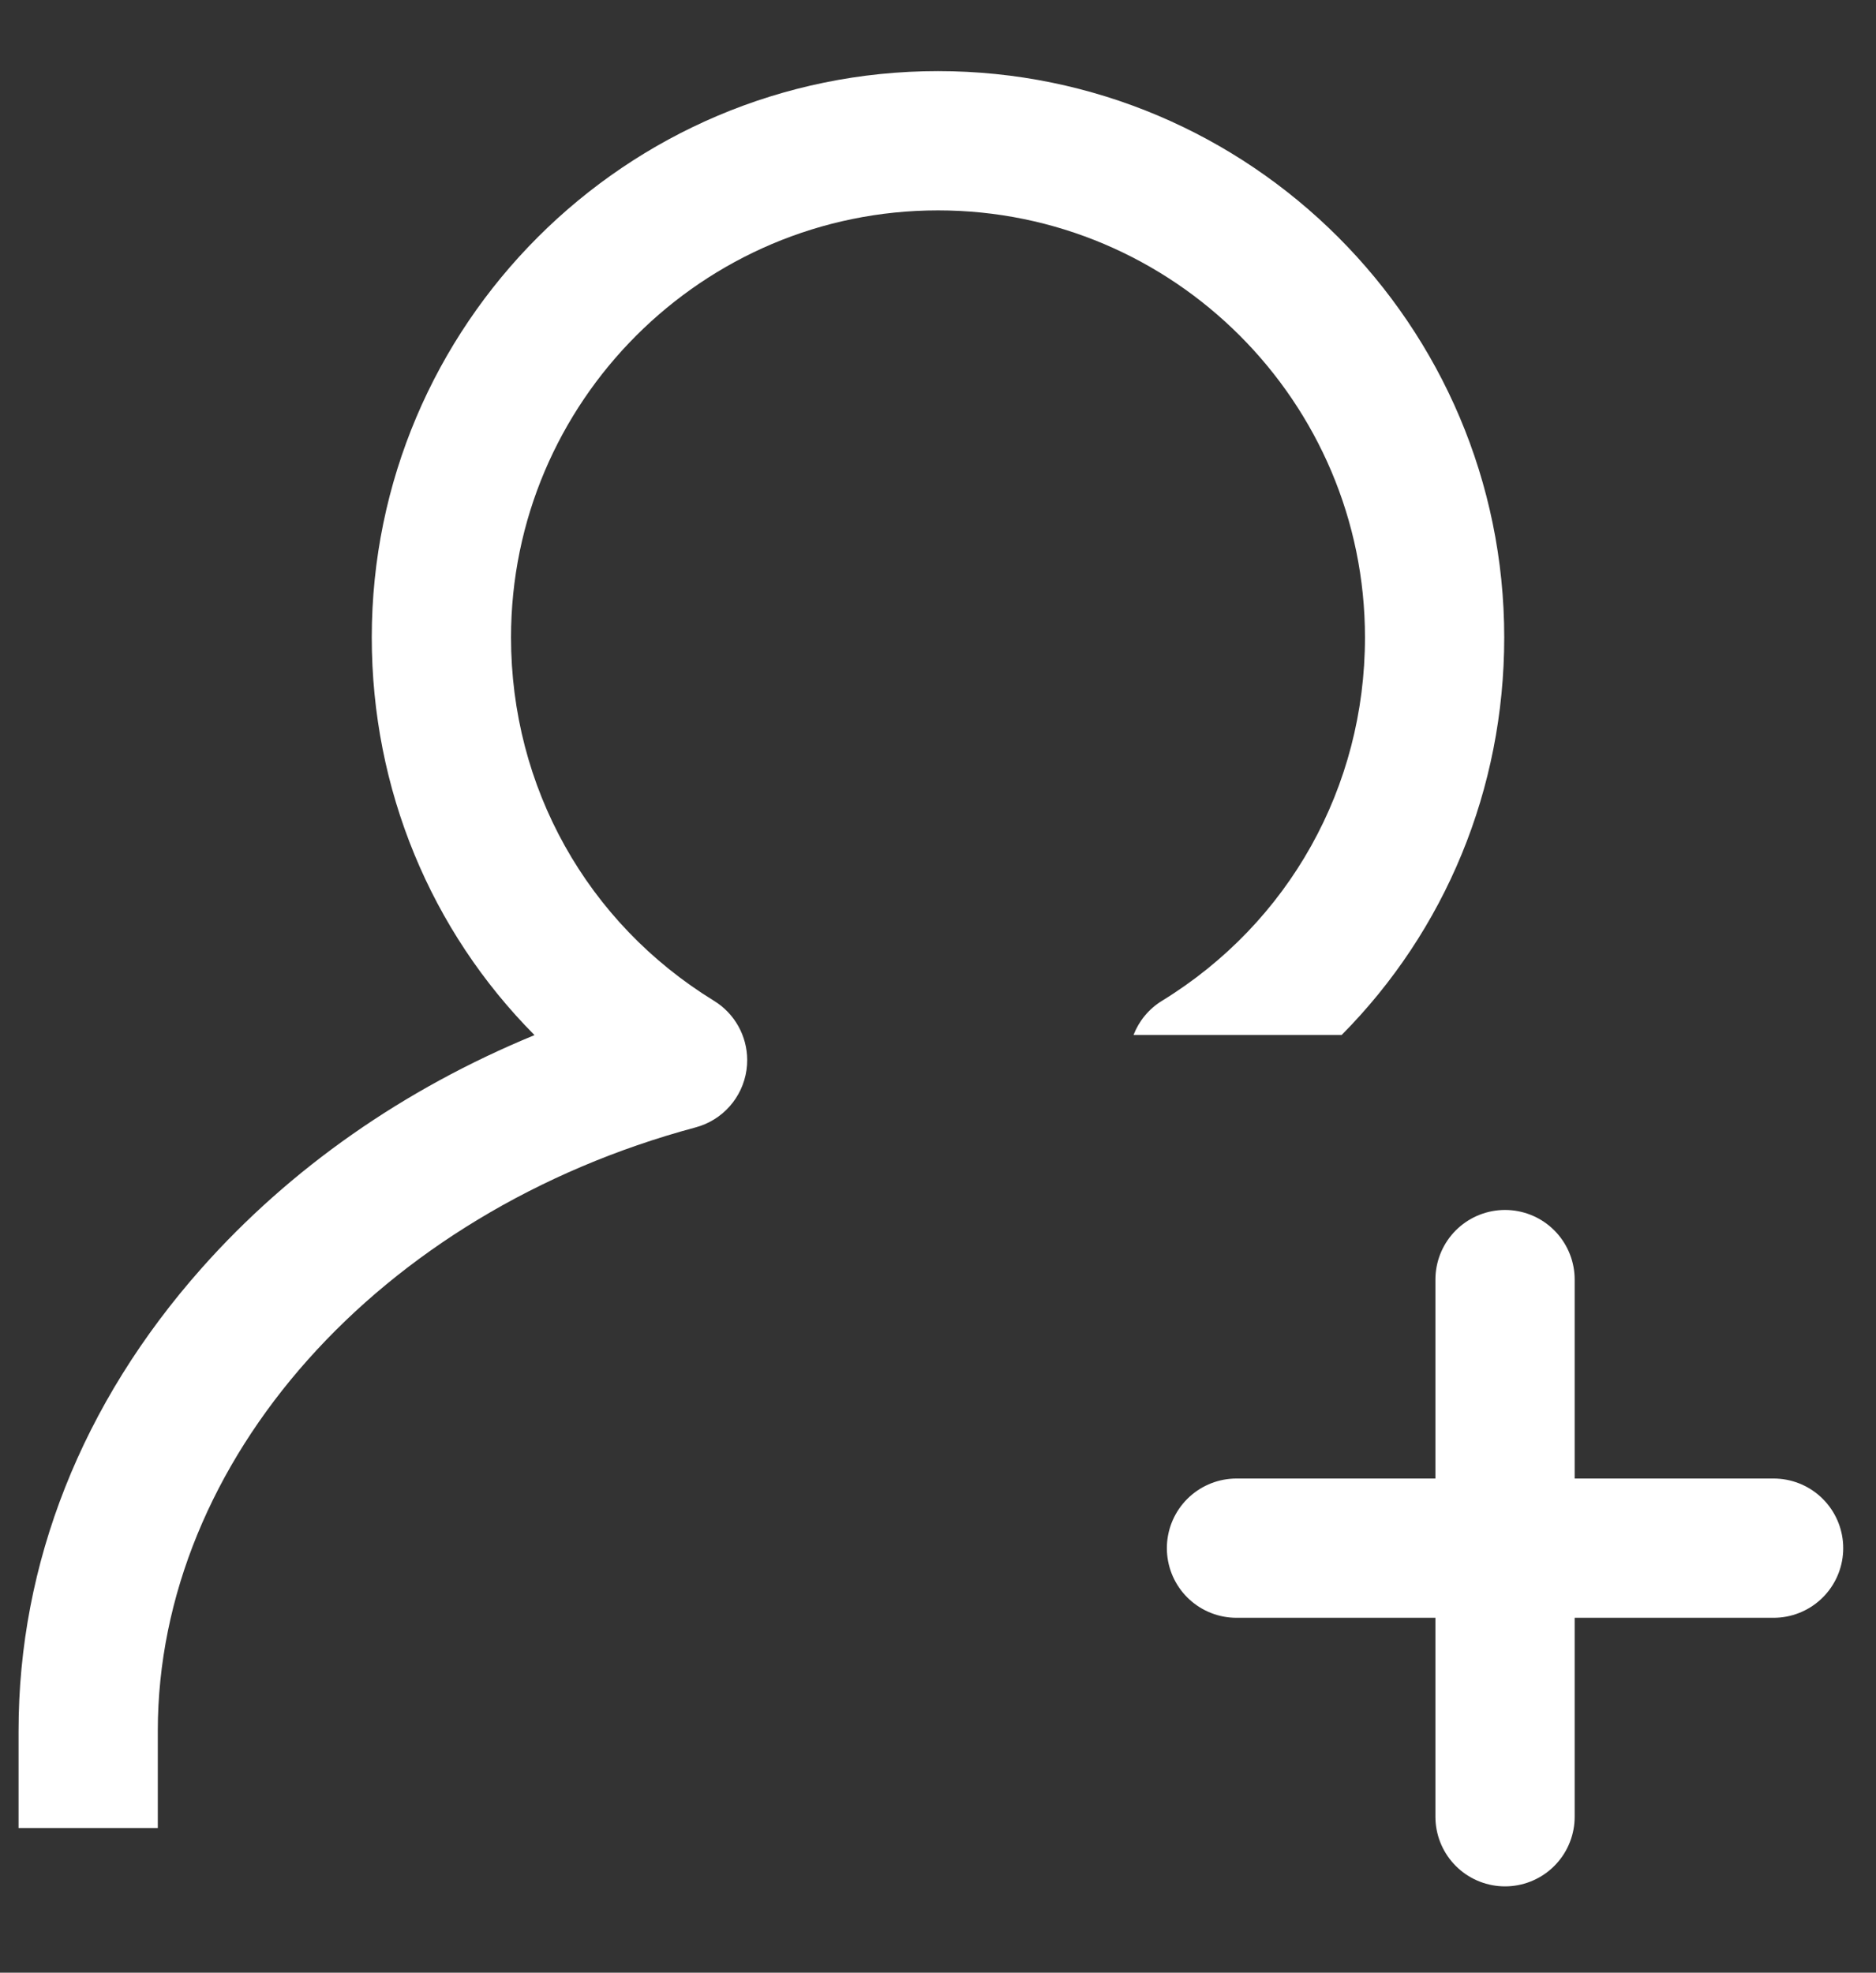 <svg version="1.1" id="Layer_1" xmlns="http://www.w3.org/2000/svg" xmlns:xlink="http://www.w3.org/1999/xlink" x="0px" y="0px"
	 width="296.379px" height="311.621px" viewBox="0 0 296.379 311.621" enable-background="new 0 0 296.379 311.621"
	 xml:space="preserve">
<rect x="0" y="0" width="296.379" height="311.621" fill="#333333" stroke="none"/>
<g>
	
		<line fill="none" stroke="#ffffff" stroke-width="22" stroke-linecap="round" stroke-linejoin="round" stroke-miterlimit="10" x1="237.773" y1="202.135" x2="237.773" y2="286.987"/>
		<line fill="none" stroke="#ffffff" stroke-width="22" stroke-linecap="round" stroke-linejoin="round" stroke-miterlimit="10" x1="280.2" y1="244.561" x2="195.346" y2="244.561"/>
</g>
<g>
	<g>
		<path fill="none" d="M109.896,178.096c4.244-1.139,7.403-4.693,8.035-9.043c0.079-0.543,0.116-1.086,0.114-1.625
			c0.002,0.537-0.035,1.08-0.114,1.623c-0.632,4.35-3.79,7.904-8.035,9.043c-50.028,13.426-84.967,52.633-84.967,95.346v0.002
			C24.929,230.727,59.868,191.52,109.896,178.096z"/>
		<path fill="none" d="M148.19,33.235c37.193,0,67.453,30.261,67.453,67.457l0,0C215.643,63.496,185.383,33.234,148.19,33.235
			c-37.196-0.001-67.458,30.26-67.458,67.457l0,0C80.732,63.497,110.994,33.235,148.19,33.235z"/>
		<path fill="#ffffff" d="M24.929,284.918v-0.002v-11.475v-0.002c0-42.713,34.938-81.92,84.967-95.346c4.245-1.139,7.403-4.693,8.035-9.043
			c0.079-0.543,0.116-1.086,0.114-1.623c-0.015-3.77-1.969-7.319-5.246-9.33c-20.078-12.326-32.066-33.786-32.066-57.404
			c0,0,0,0,0-0.001l0,0c0-37.197,30.262-67.458,67.458-67.458c37.193,0,67.453,30.262,67.453,67.458l0,0c0,0.001,0,0.001,0,0.001
			c0,23.619-11.986,45.078-32.066,57.404c-2.098,1.285-3.65,3.202-4.502,5.402h32.879c16.352-16.483,25.689-38.806,25.689-62.808
			c0-49.328-40.129-89.458-89.453-89.458c-49.327,0-89.458,40.131-89.458,89.458c0,24.009,9.344,46.338,25.707,62.823
			c-20.628,8.492-38.563,21.01-52.593,36.822c-18.918,21.324-28.918,46.602-28.918,73.102v15.326h22V284.918z"/>
		<path fill="#ffffff" d="M183.577,158.098c20.08-12.326,32.066-33.785,32.066-57.404c0,0,0,0,0-0.001c0,23.619-11.986,45.078-32.066,57.403
			c-2.098,1.287-3.65,3.203-4.502,5.404C179.926,161.3,181.479,159.383,183.577,158.098z"/>
		<path fill="#ffffff" d="M112.799,158.096c-20.079-12.325-32.066-33.785-32.066-57.403c0,0.001,0,0.001,0,0.001
			c0,23.618,11.988,45.078,32.066,57.404c3.277,2.011,5.231,5.561,5.246,9.33C118.031,163.656,116.076,160.107,112.799,158.096z"/>
	</g>
</g>
</svg>
